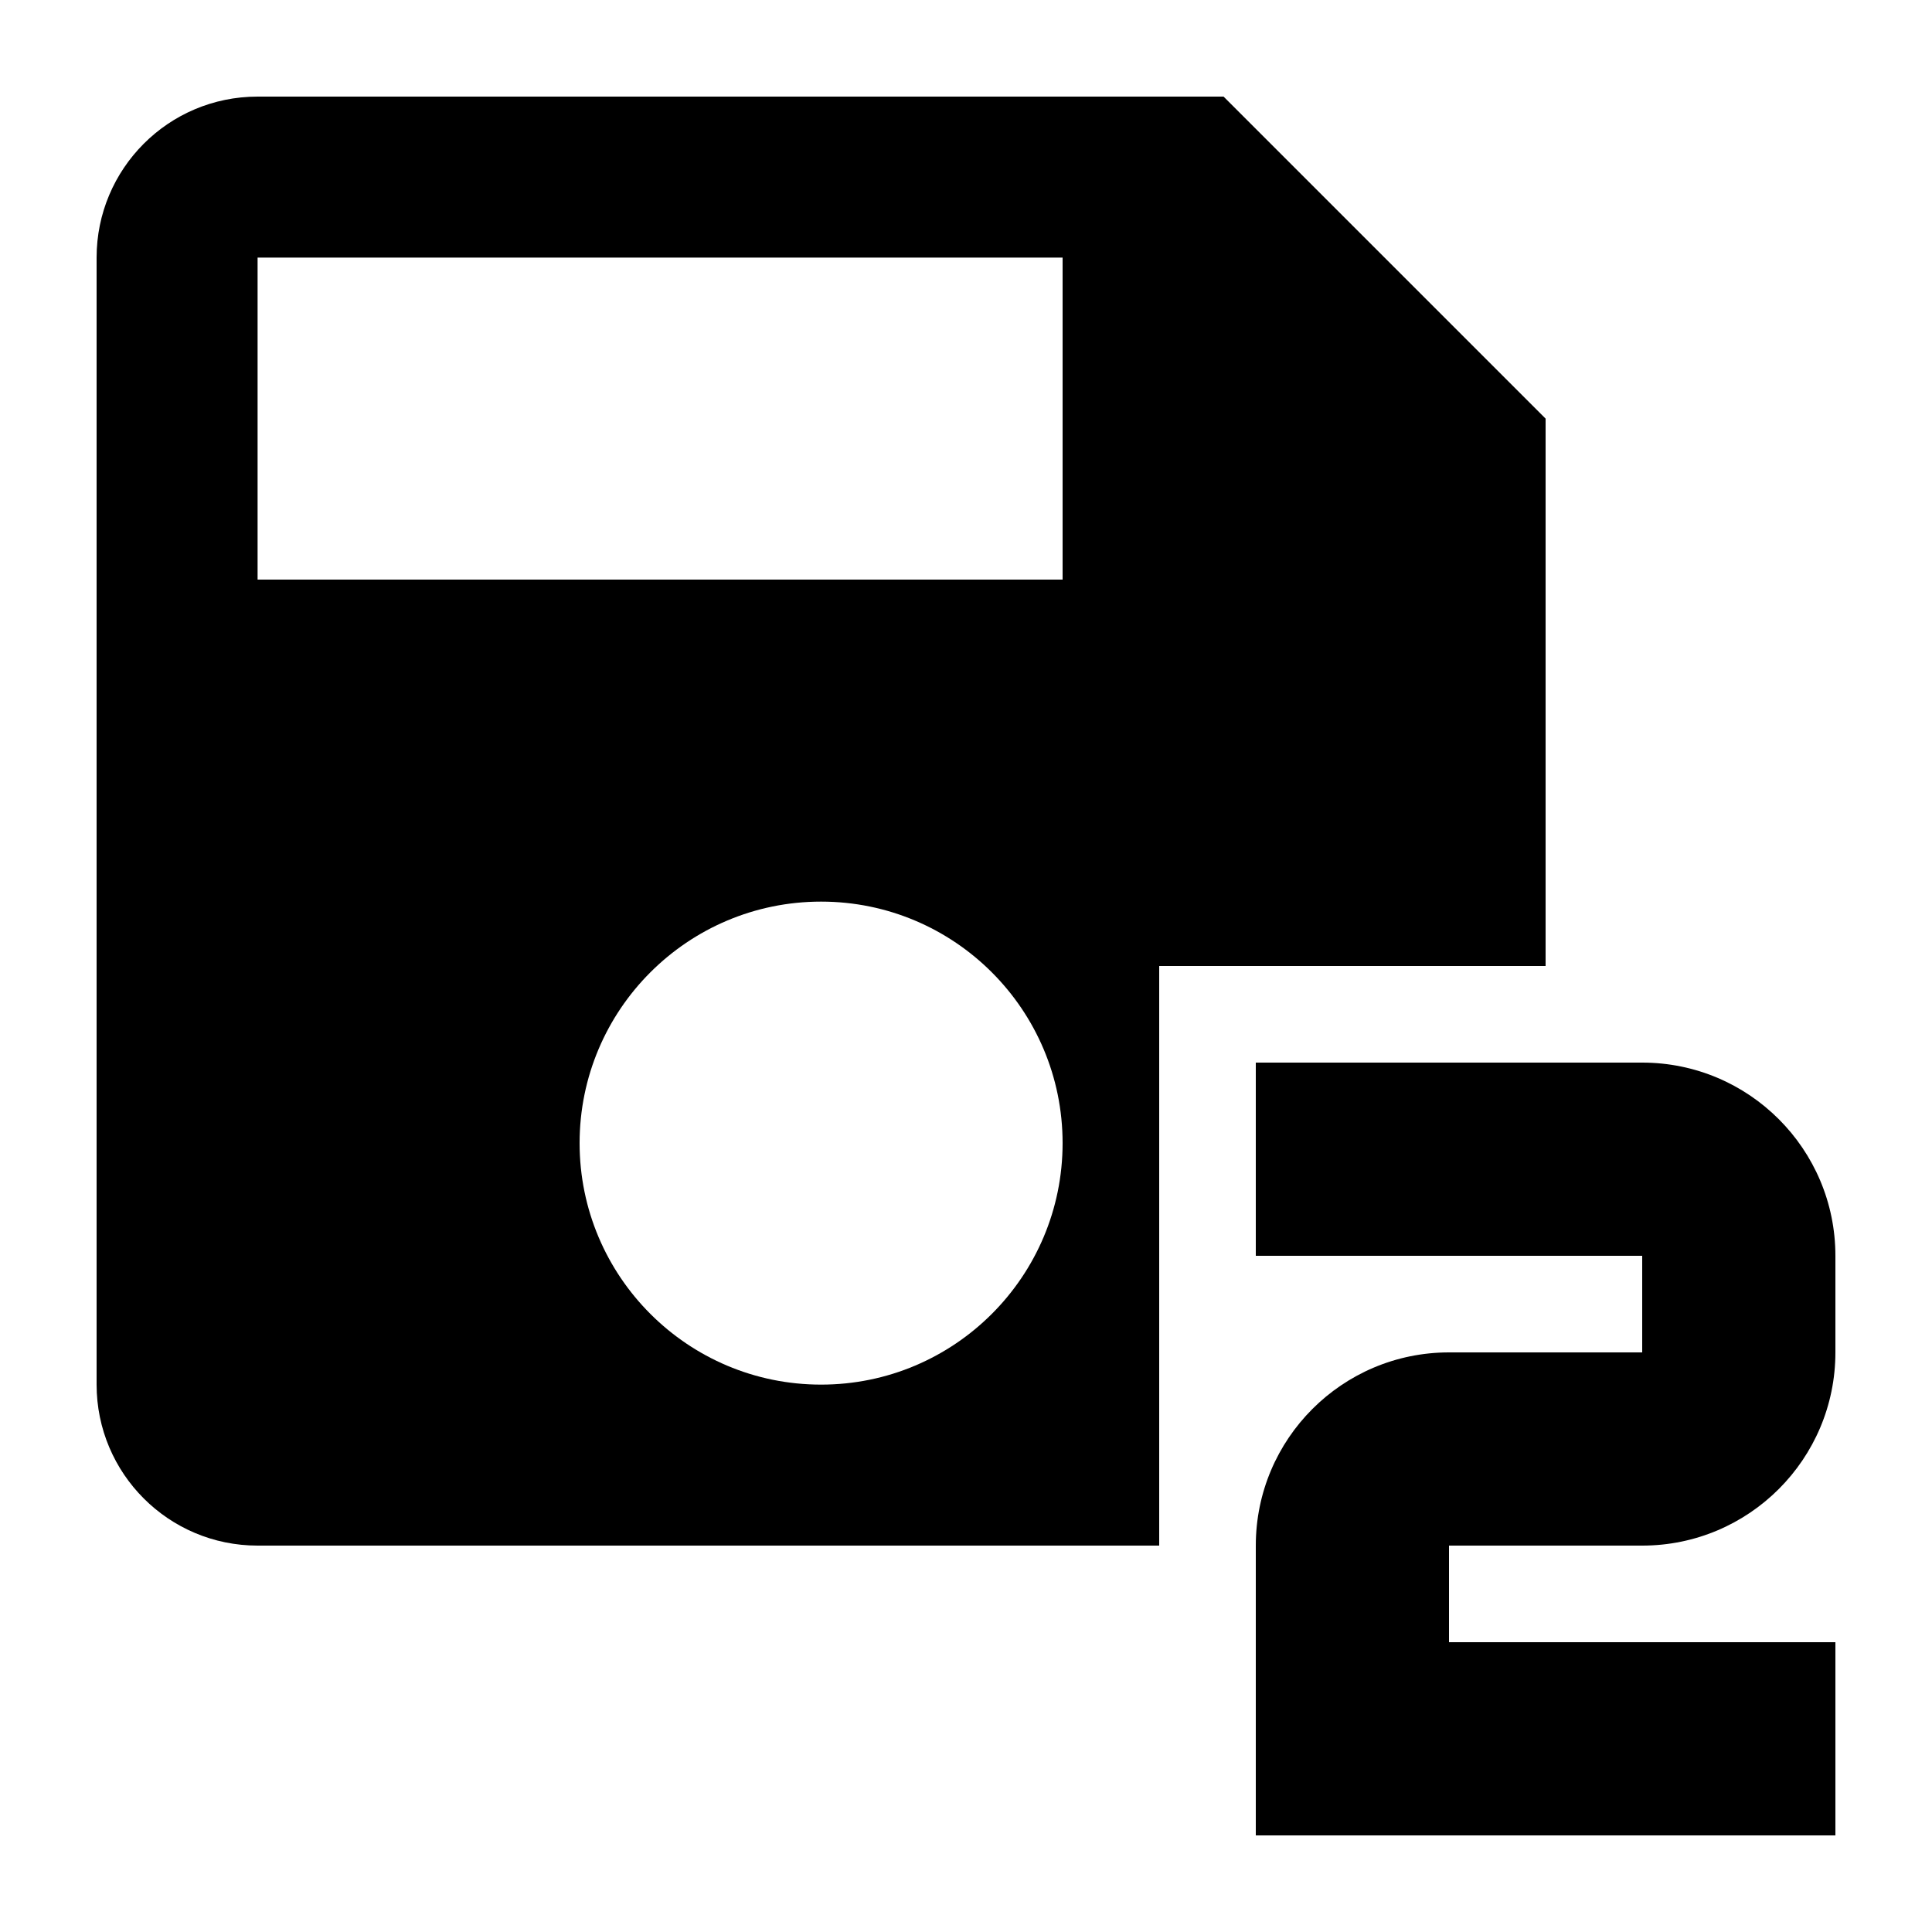 <?xml version="1.0" encoding="utf-8"?>
<!-- Generator: Adobe Illustrator 27.4.0, SVG Export Plug-In . SVG Version: 6.00 Build 0)  -->
<svg version="1.1" id="icon" xmlns="http://www.w3.org/2000/svg" xmlns:xlink="http://www.w3.org/1999/xlink" x="0px" y="0px"
	 viewBox="0 0 400 400" style="enable-background:new 0 0 400 400;" xml:space="preserve">
<path d="M240,200h80V86.67L253.33,20h-200C34.83,20,20,35,20,53.33v233.33C20,305.08,34.92,320,53.33,320H240V200z M170,286.67
	c-27.61,0-50-22.39-50-50c0-27.61,22.39-50,50-50s50,22.39,50,50C220,264.28,197.61,286.67,170,286.67z M53.33,120V53.33H220V120
	H53.33z"/>
<path id="_x32_" d="M340,220h-80v40h80v20h-40c-22.09,0-40,17.91-40,40l0,0v60h40l0,0h80v-40h-80v-20h40c22.09,0,40-17.91,40-40v-20
	l0,0C380,237.91,362.09,220,340,220z"/>
</svg>
